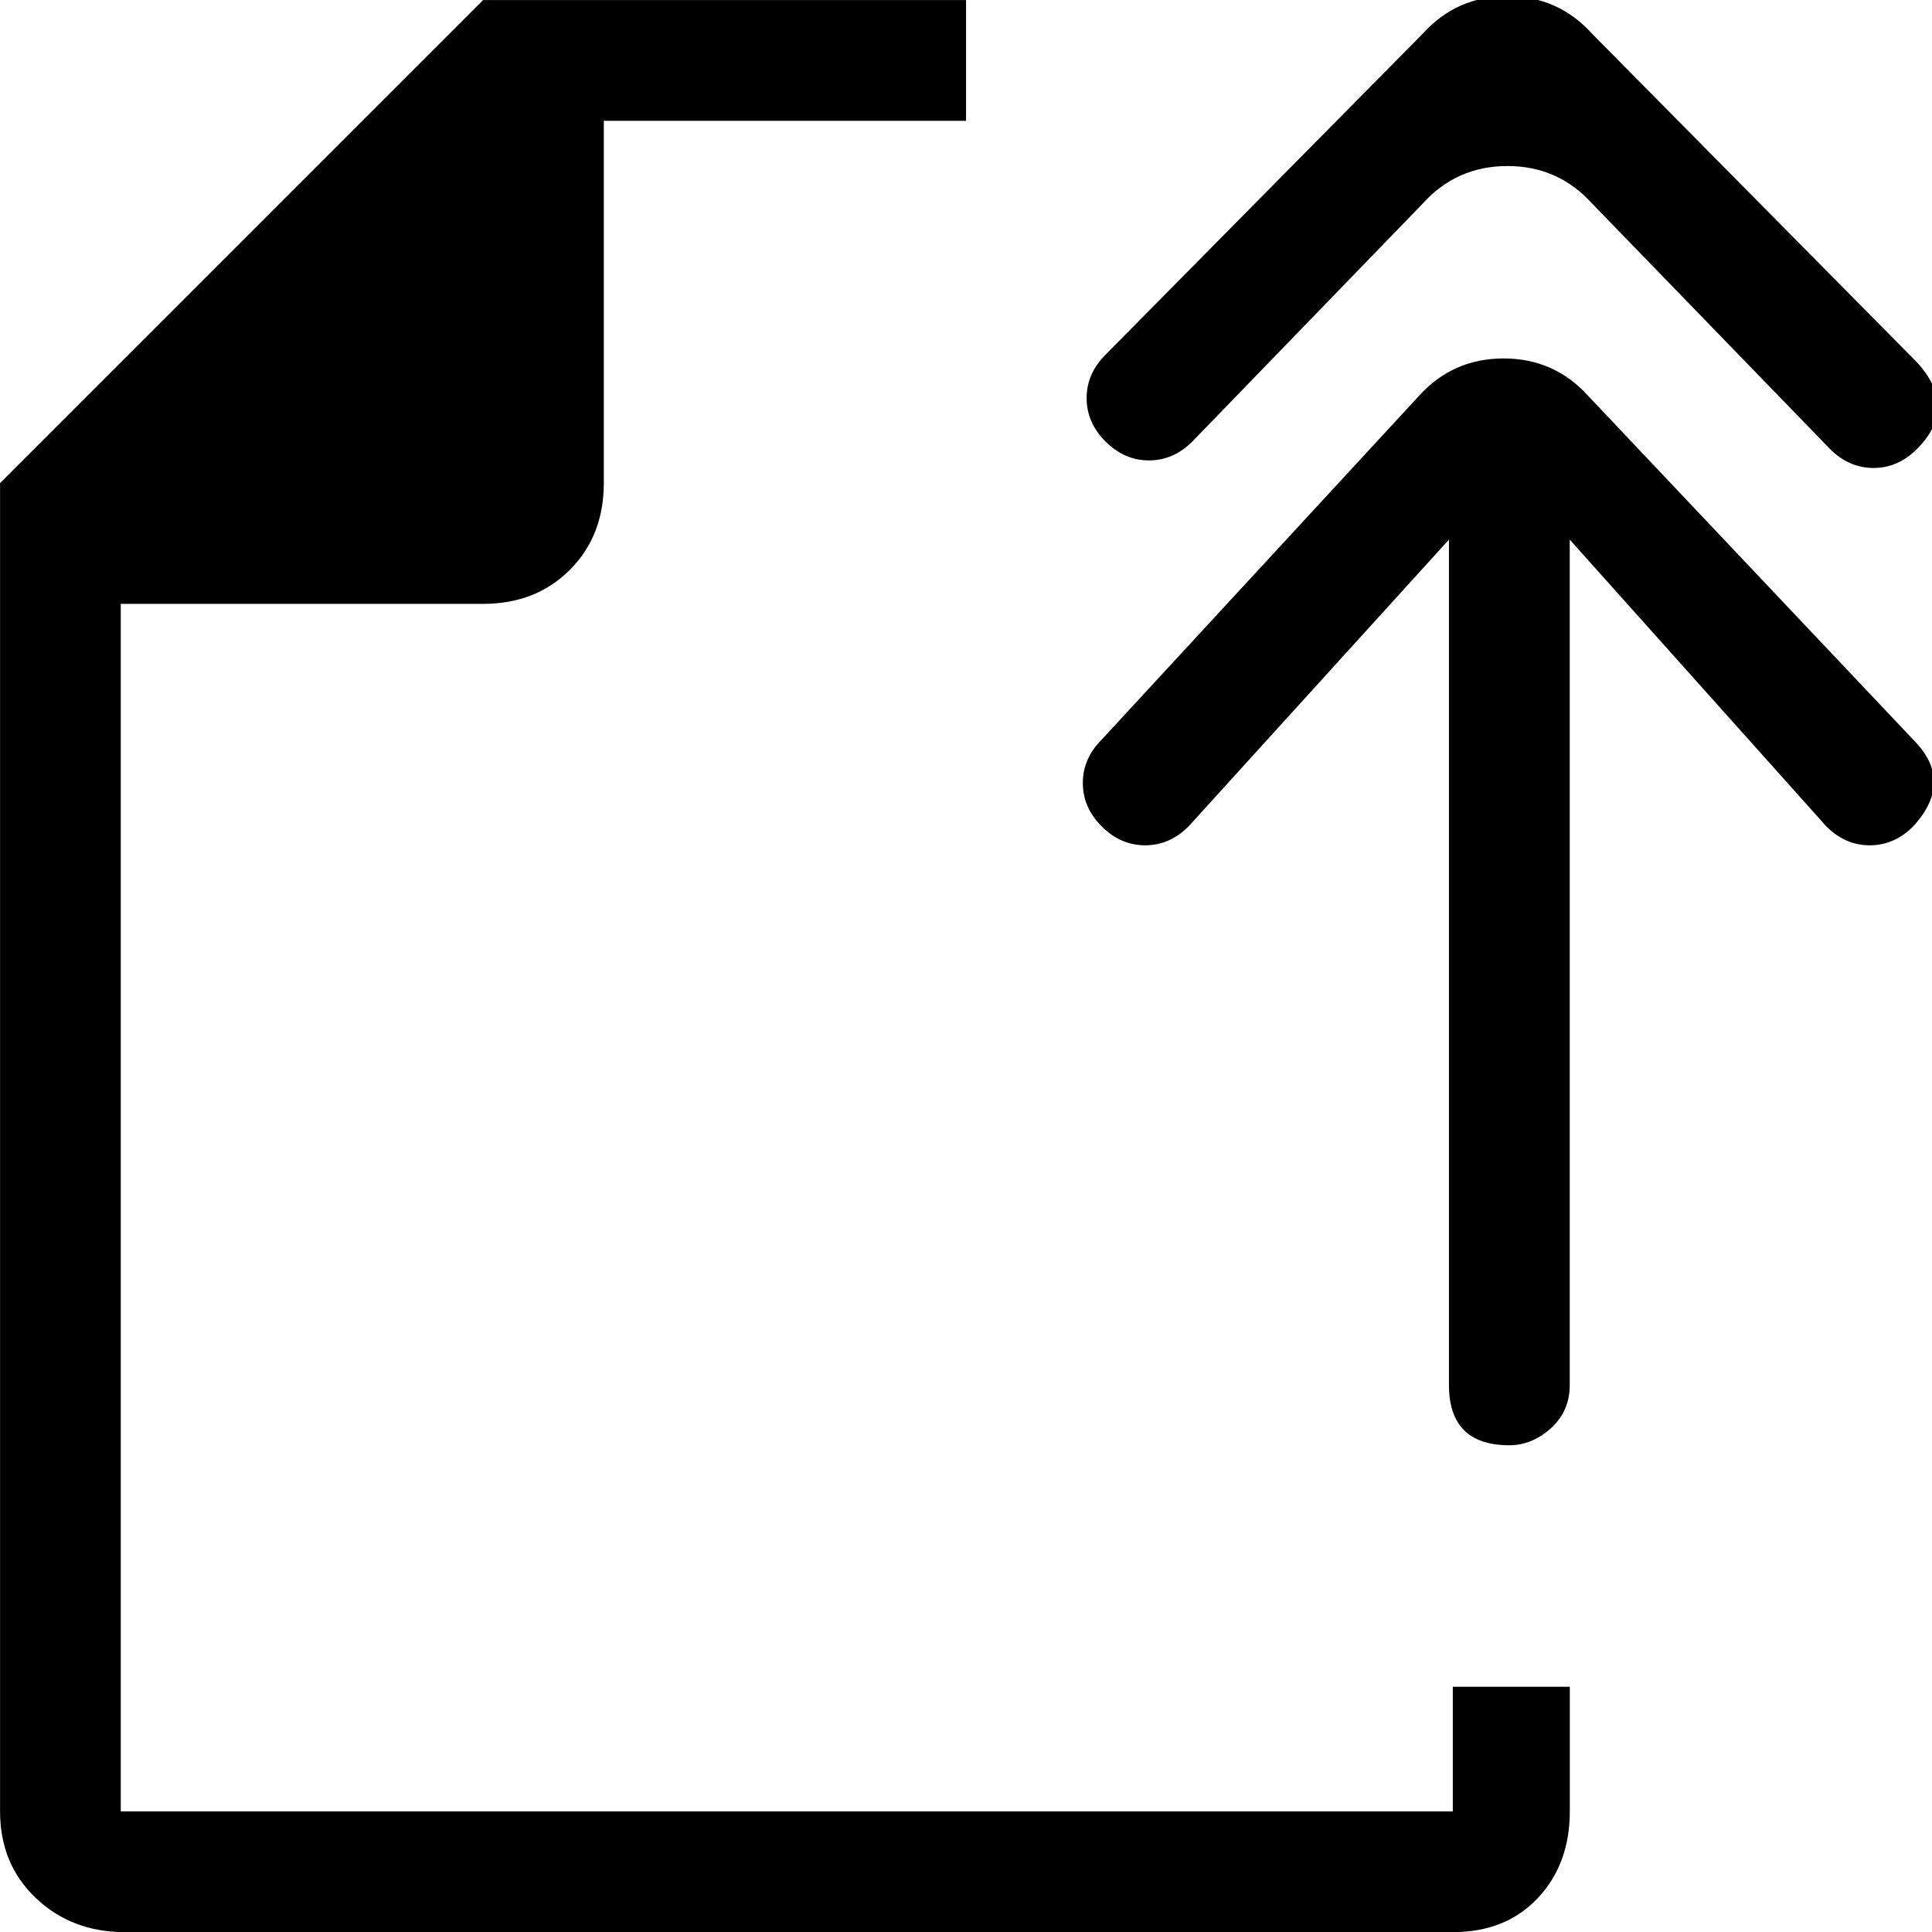 <!-- Generated by IcoMoon.io -->
<svg version="1.1" xmlns="http://www.w3.org/2000/svg" width="32" height="32" viewBox="0 0 32 32">
<title>uniE1Ce</title>
<path d="M24.063 27.938h1.938v2.063q0 0.875-0.531 1.438t-1.406 0.563h-22q-0.875 0-1.469-0.563t-0.594-1.438v-22l8-8h8v2h-6v6q0 0.875-0.563 1.438t-1.438 0.563h-6v20h22.063v-2.063zM31.688 12.25q0.688 0.688 0 1.438-0.313 0.313-0.719 0.313t-0.719-0.313l-4.25-4.75v14q0 0.438-0.313 0.719t-0.688 0.281q-1 0-1-1v-14l-4.313 4.75q-0.313 0.313-0.719 0.313t-0.719-0.313-0.313-0.719 0.313-0.719l5.25-5.688q0.563-0.625 1.406-0.625t1.406 0.625zM31.75 6q0.688 0.75 0 1.438-0.313 0.313-0.719 0.313t-0.719-0.313l-3.938-4.063q-0.563-0.625-1.406-0.625t-1.406 0.625l-3.813 3.938q-0.313 0.313-0.719 0.313t-0.719-0.313-0.313-0.719 0.313-0.719l5.25-5.313q0.563-0.625 1.406-0.625t1.406 0.625z"></path>
</svg>
